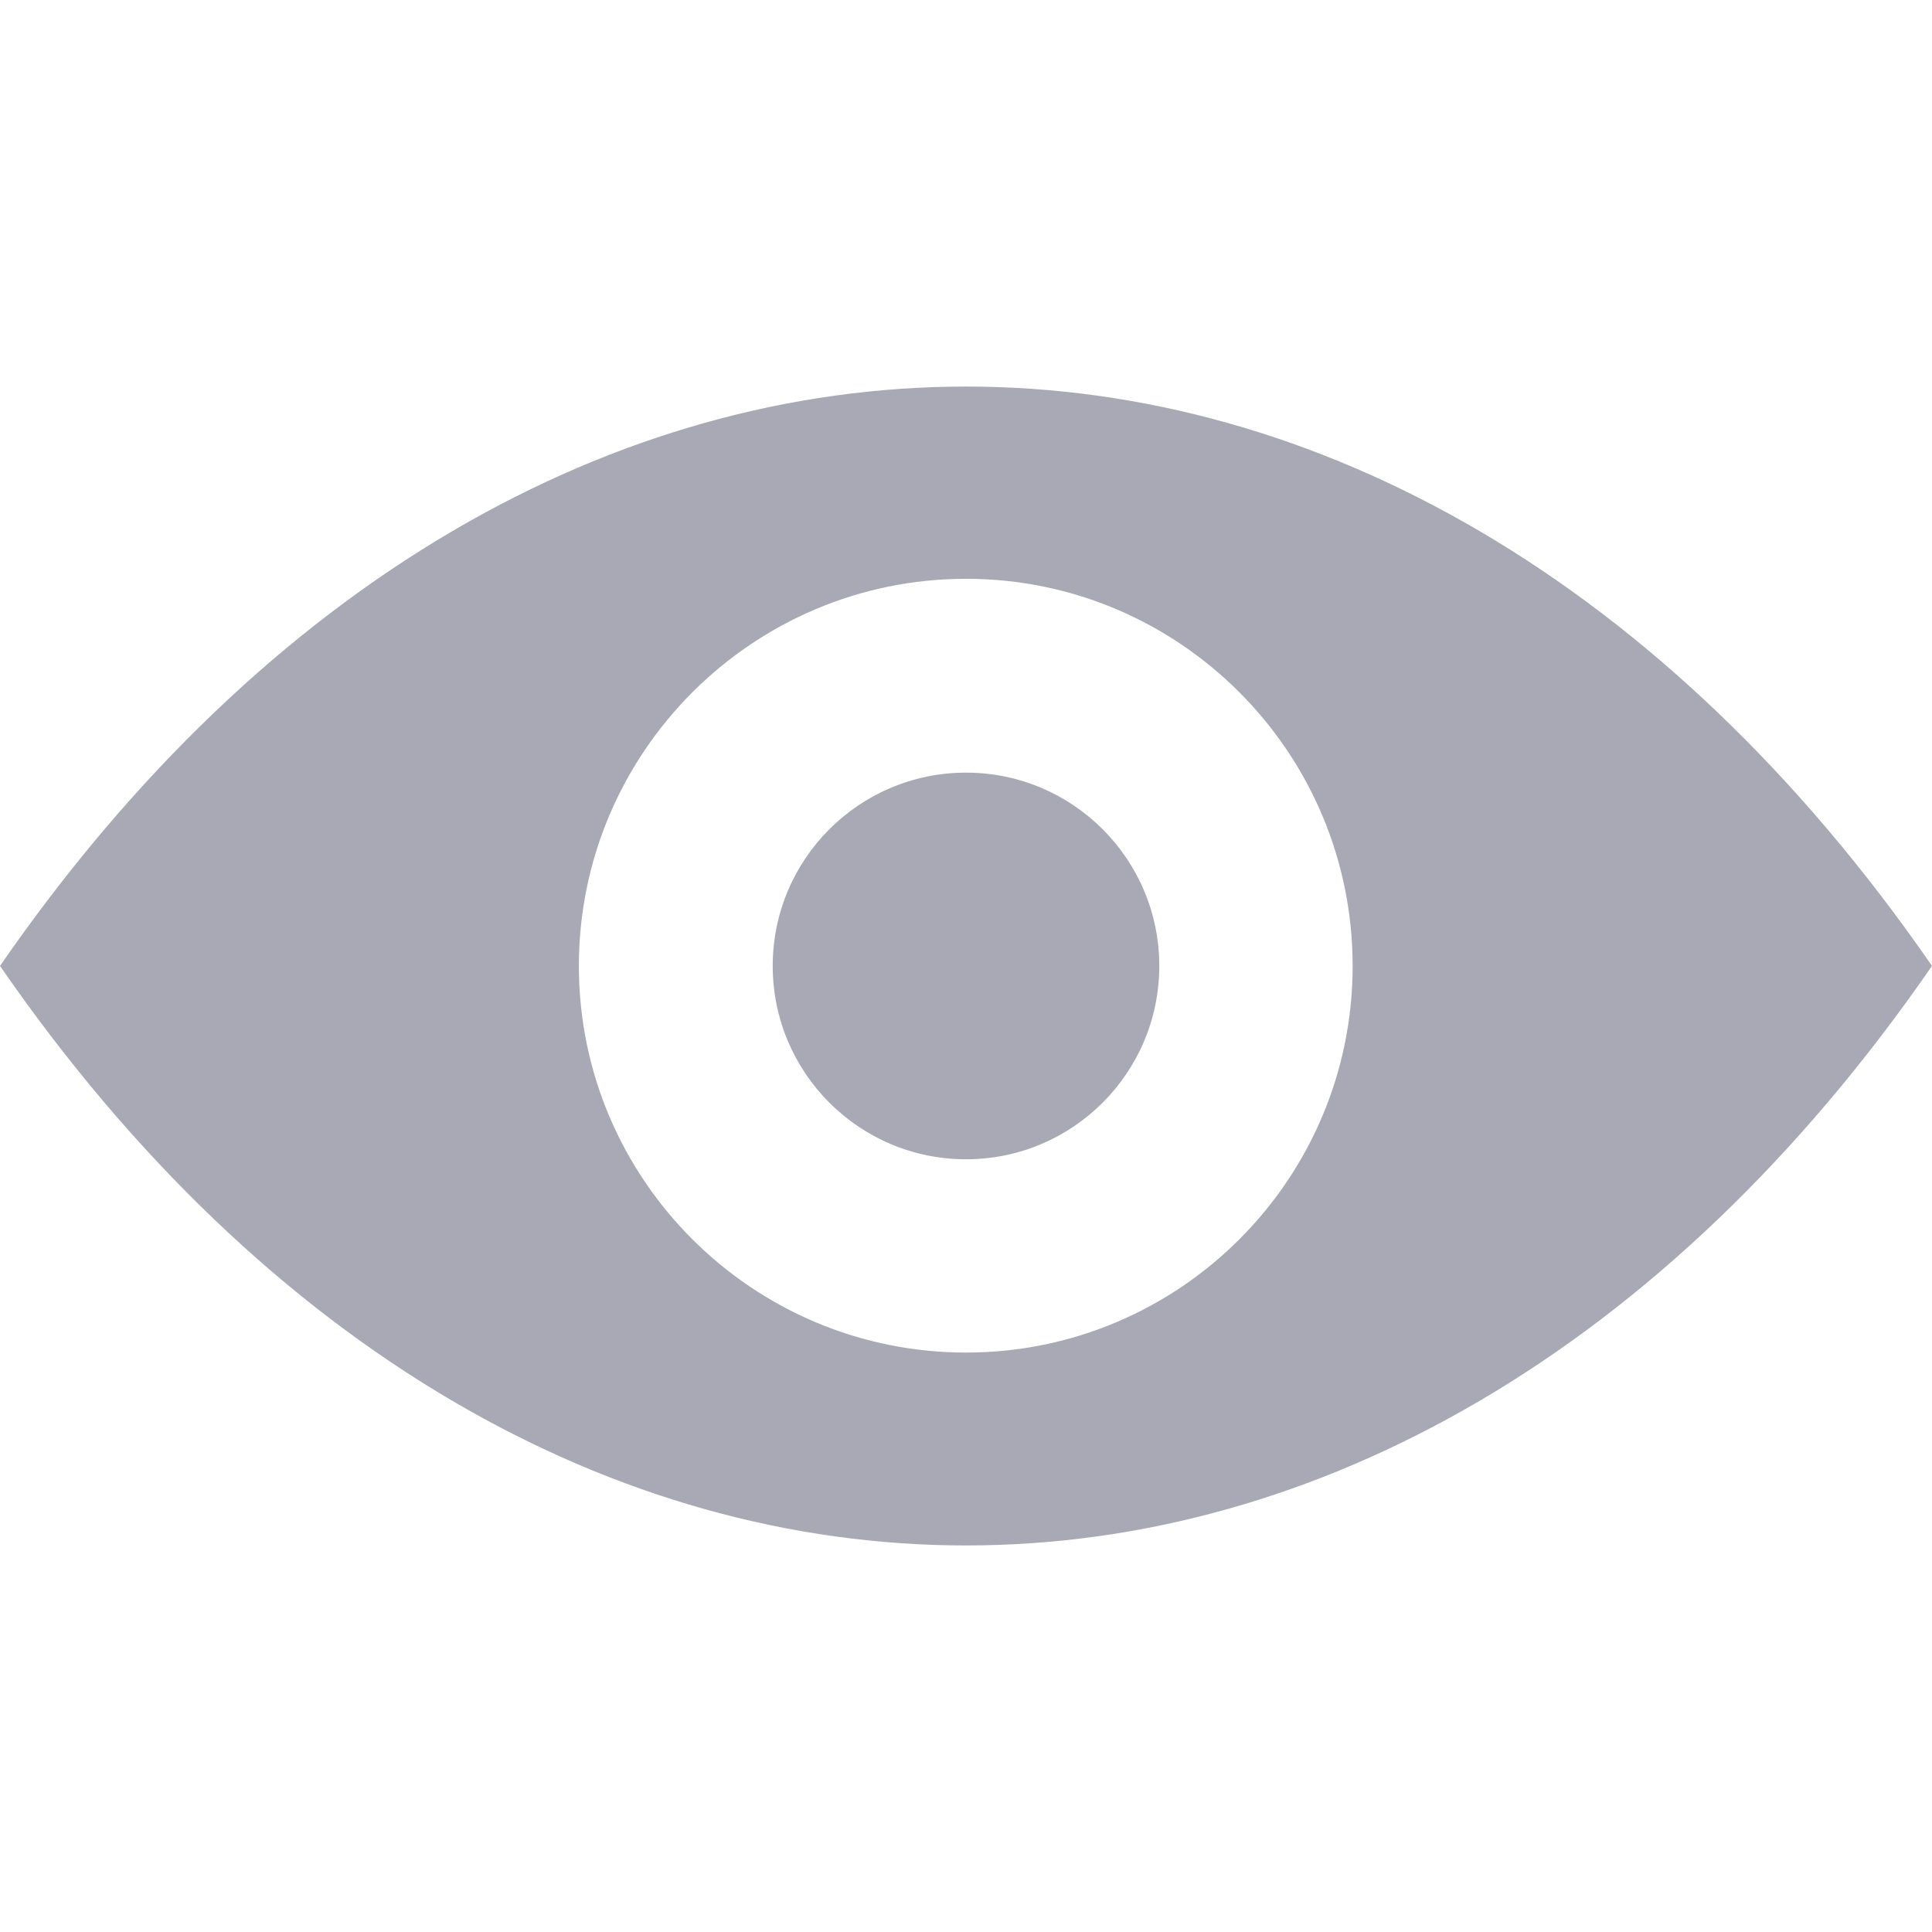 <svg width="24" height="24" viewBox="0 0 24 24" fill="none" xmlns="http://www.w3.org/2000/svg">
<path d="M12 4.802C7.653 4.802 3.313 7.203 0 11.999C6.626 21.598 17.374 21.598 24 11.999C20.687 7.203 16.347 4.802 12 4.802ZM12 16.802C9.348 16.802 7.191 14.651 7.191 11.999C7.191 9.347 9.348 7.19 12 7.19C14.652 7.19 16.803 9.347 16.803 11.999C16.803 14.651 14.652 16.802 12 16.802Z" fill="#A9A9B5"/>
<path d="M12 14.401C13.326 14.401 14.401 13.326 14.401 11.999C14.401 10.673 13.326 9.598 12 9.598C10.674 9.598 9.599 10.673 9.599 11.999C9.599 13.326 10.674 14.401 12 14.401Z" fill="#A9A9B5"/>
</svg>
